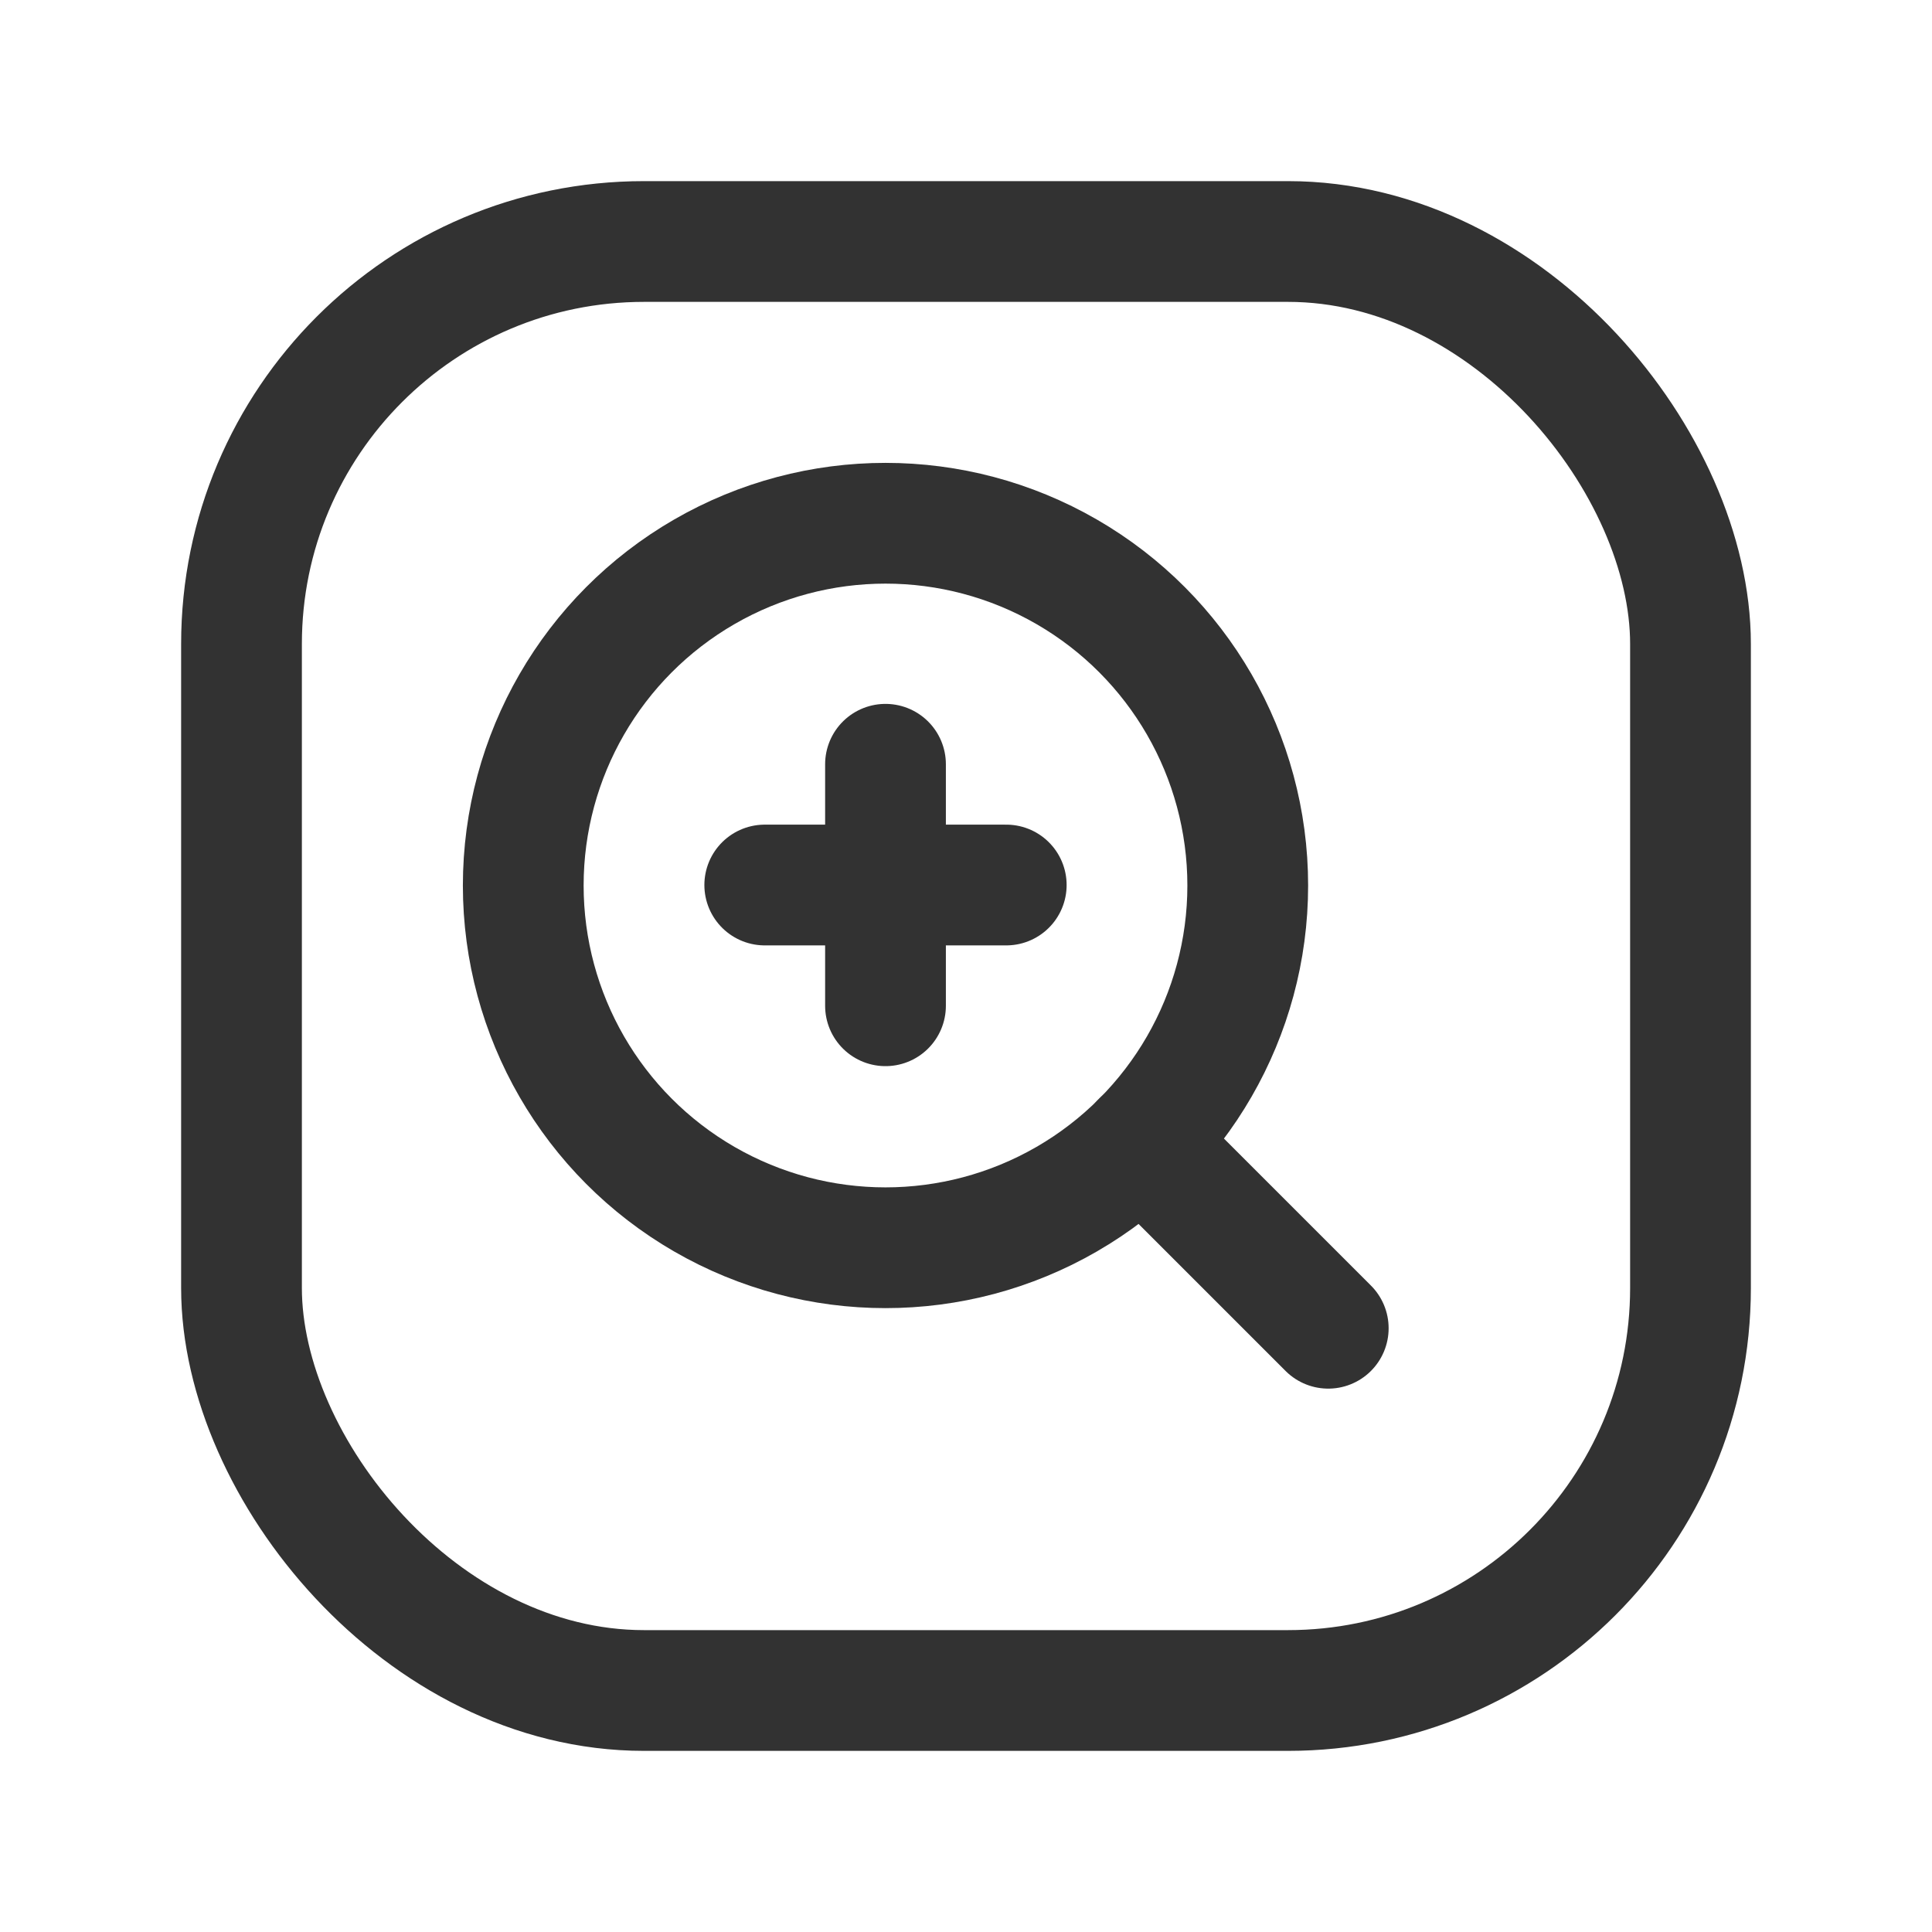 <svg xmlns="http://www.w3.org/2000/svg" viewBox="0 0 24 24"><circle cx="11" cy="11" r="4.5" fill="none" stroke="#323232" stroke-linecap="round" stroke-linejoin="round" stroke-width="1.5"/><line x1="16.5" y1="16.5" x2="14.181" y2="14.181" fill="none" stroke="#323232" stroke-linecap="round" stroke-linejoin="round" stroke-width="1.5"/><line x1="11" y1="9.494" x2="11" y2="12.494" fill="none" stroke="#323232" stroke-linecap="round" stroke-linejoin="round" stroke-width="1.5"/><line x1="9.5" y1="10.994" x2="12.5" y2="10.994" fill="none" stroke="#323232" stroke-linecap="round" stroke-linejoin="round" stroke-width="1.5"/><rect x="3" y="3" width="18" height="18" rx="5" stroke-width="1.5" stroke="#323232" stroke-linecap="round" stroke-linejoin="round" fill="none"/></svg>
